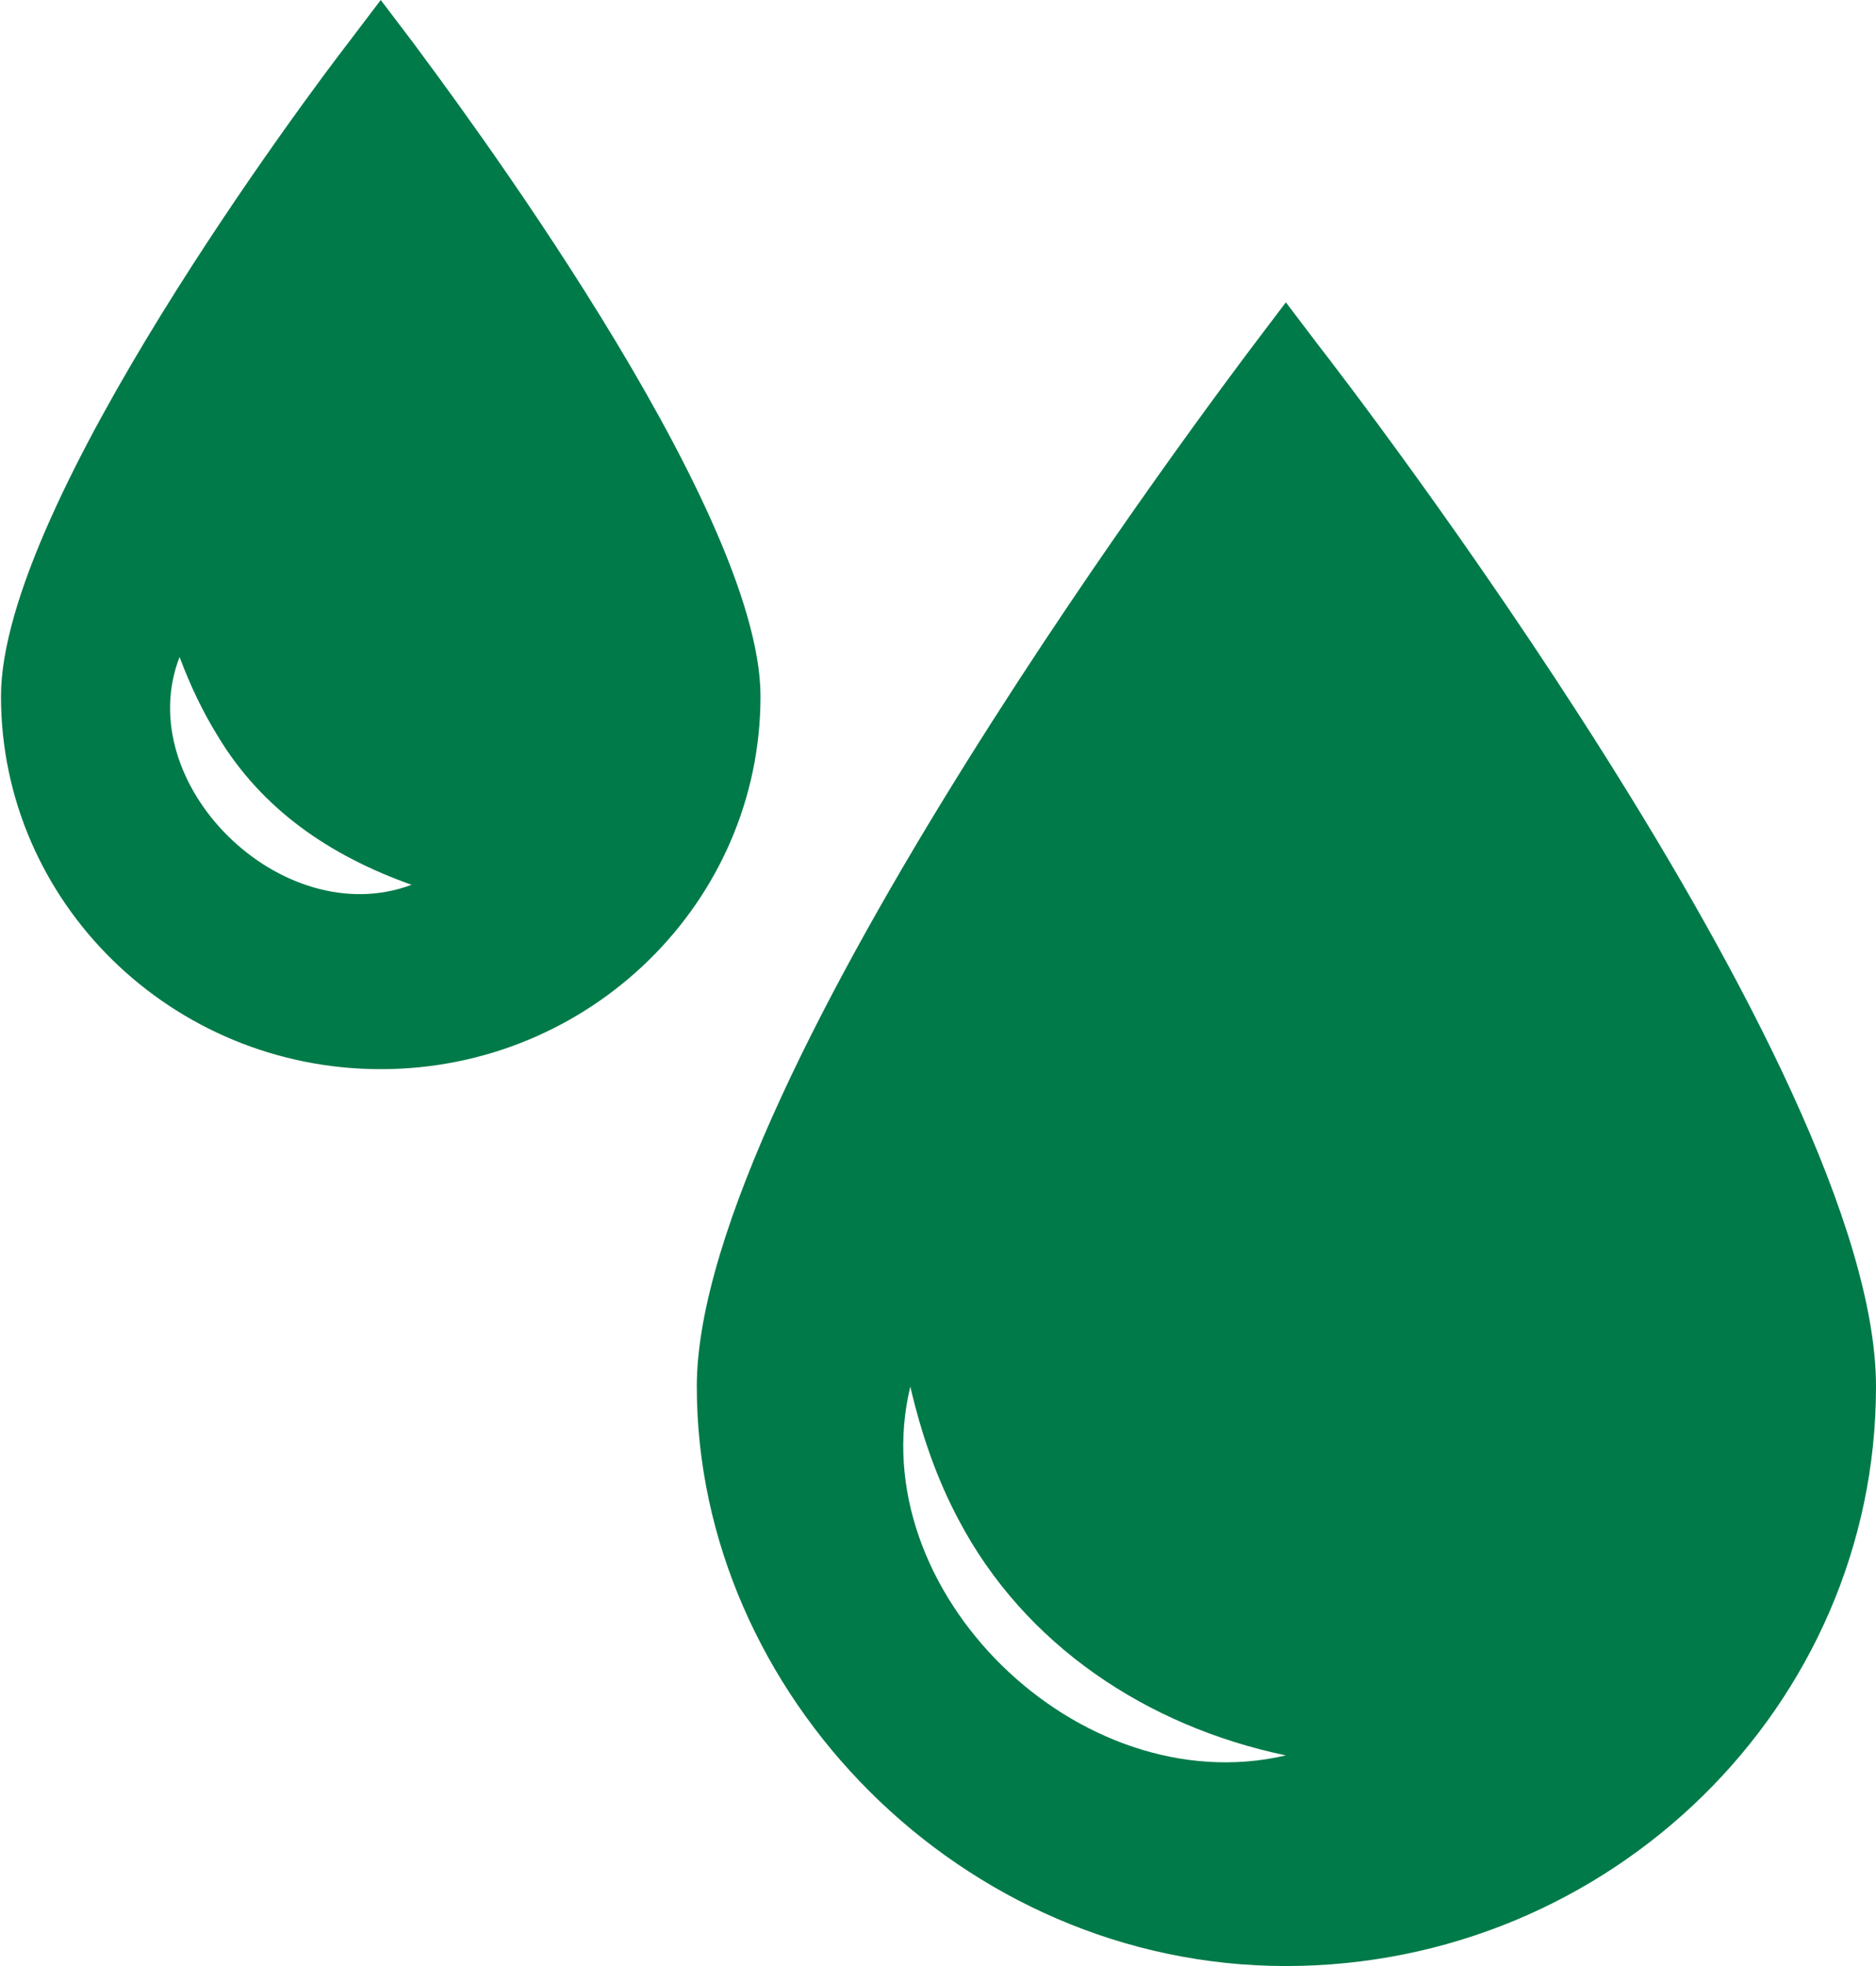 <svg width="21" height="22" viewBox="0 0 21 22" fill="none" xmlns="http://www.w3.org/2000/svg">
<g clip-path="url(#clip0_4531_3382)">
<path d="M14.394 3.383L14.027 3.868C13.774 4.206 7.8 12.077 7.8 15.516C7.8 18.955 10.764 22 14.394 22C18.025 22 21 19.091 21 15.516C21 11.941 15.026 4.206 14.762 3.868L14.394 3.383ZM10.19 15.516C10.316 16.057 10.489 16.553 10.73 17.005C11.465 18.403 12.832 19.316 14.394 19.643C12.074 20.184 9.638 17.794 10.19 15.516Z" fill="#007A49"/>
<path d="M4.262 11.964C6.606 11.964 8.513 10.092 8.513 7.792C8.513 5.649 5.02 1.015 4.63 0.485L4.262 0L3.894 0.485C3.492 1.004 0.011 5.638 0.011 7.792C0.011 10.092 1.918 11.964 4.262 11.964ZM2.01 7.352C2.137 7.69 2.275 7.972 2.435 8.232C2.929 9.055 3.688 9.574 4.607 9.901C3.159 10.442 1.459 8.773 2.01 7.352Z" fill="#007A49"/>
</g>
<defs>
<clipPath id="clip0_4531_3382">
<rect width="21" height="22" fill="white"/>
</clipPath>
</defs>
</svg>
